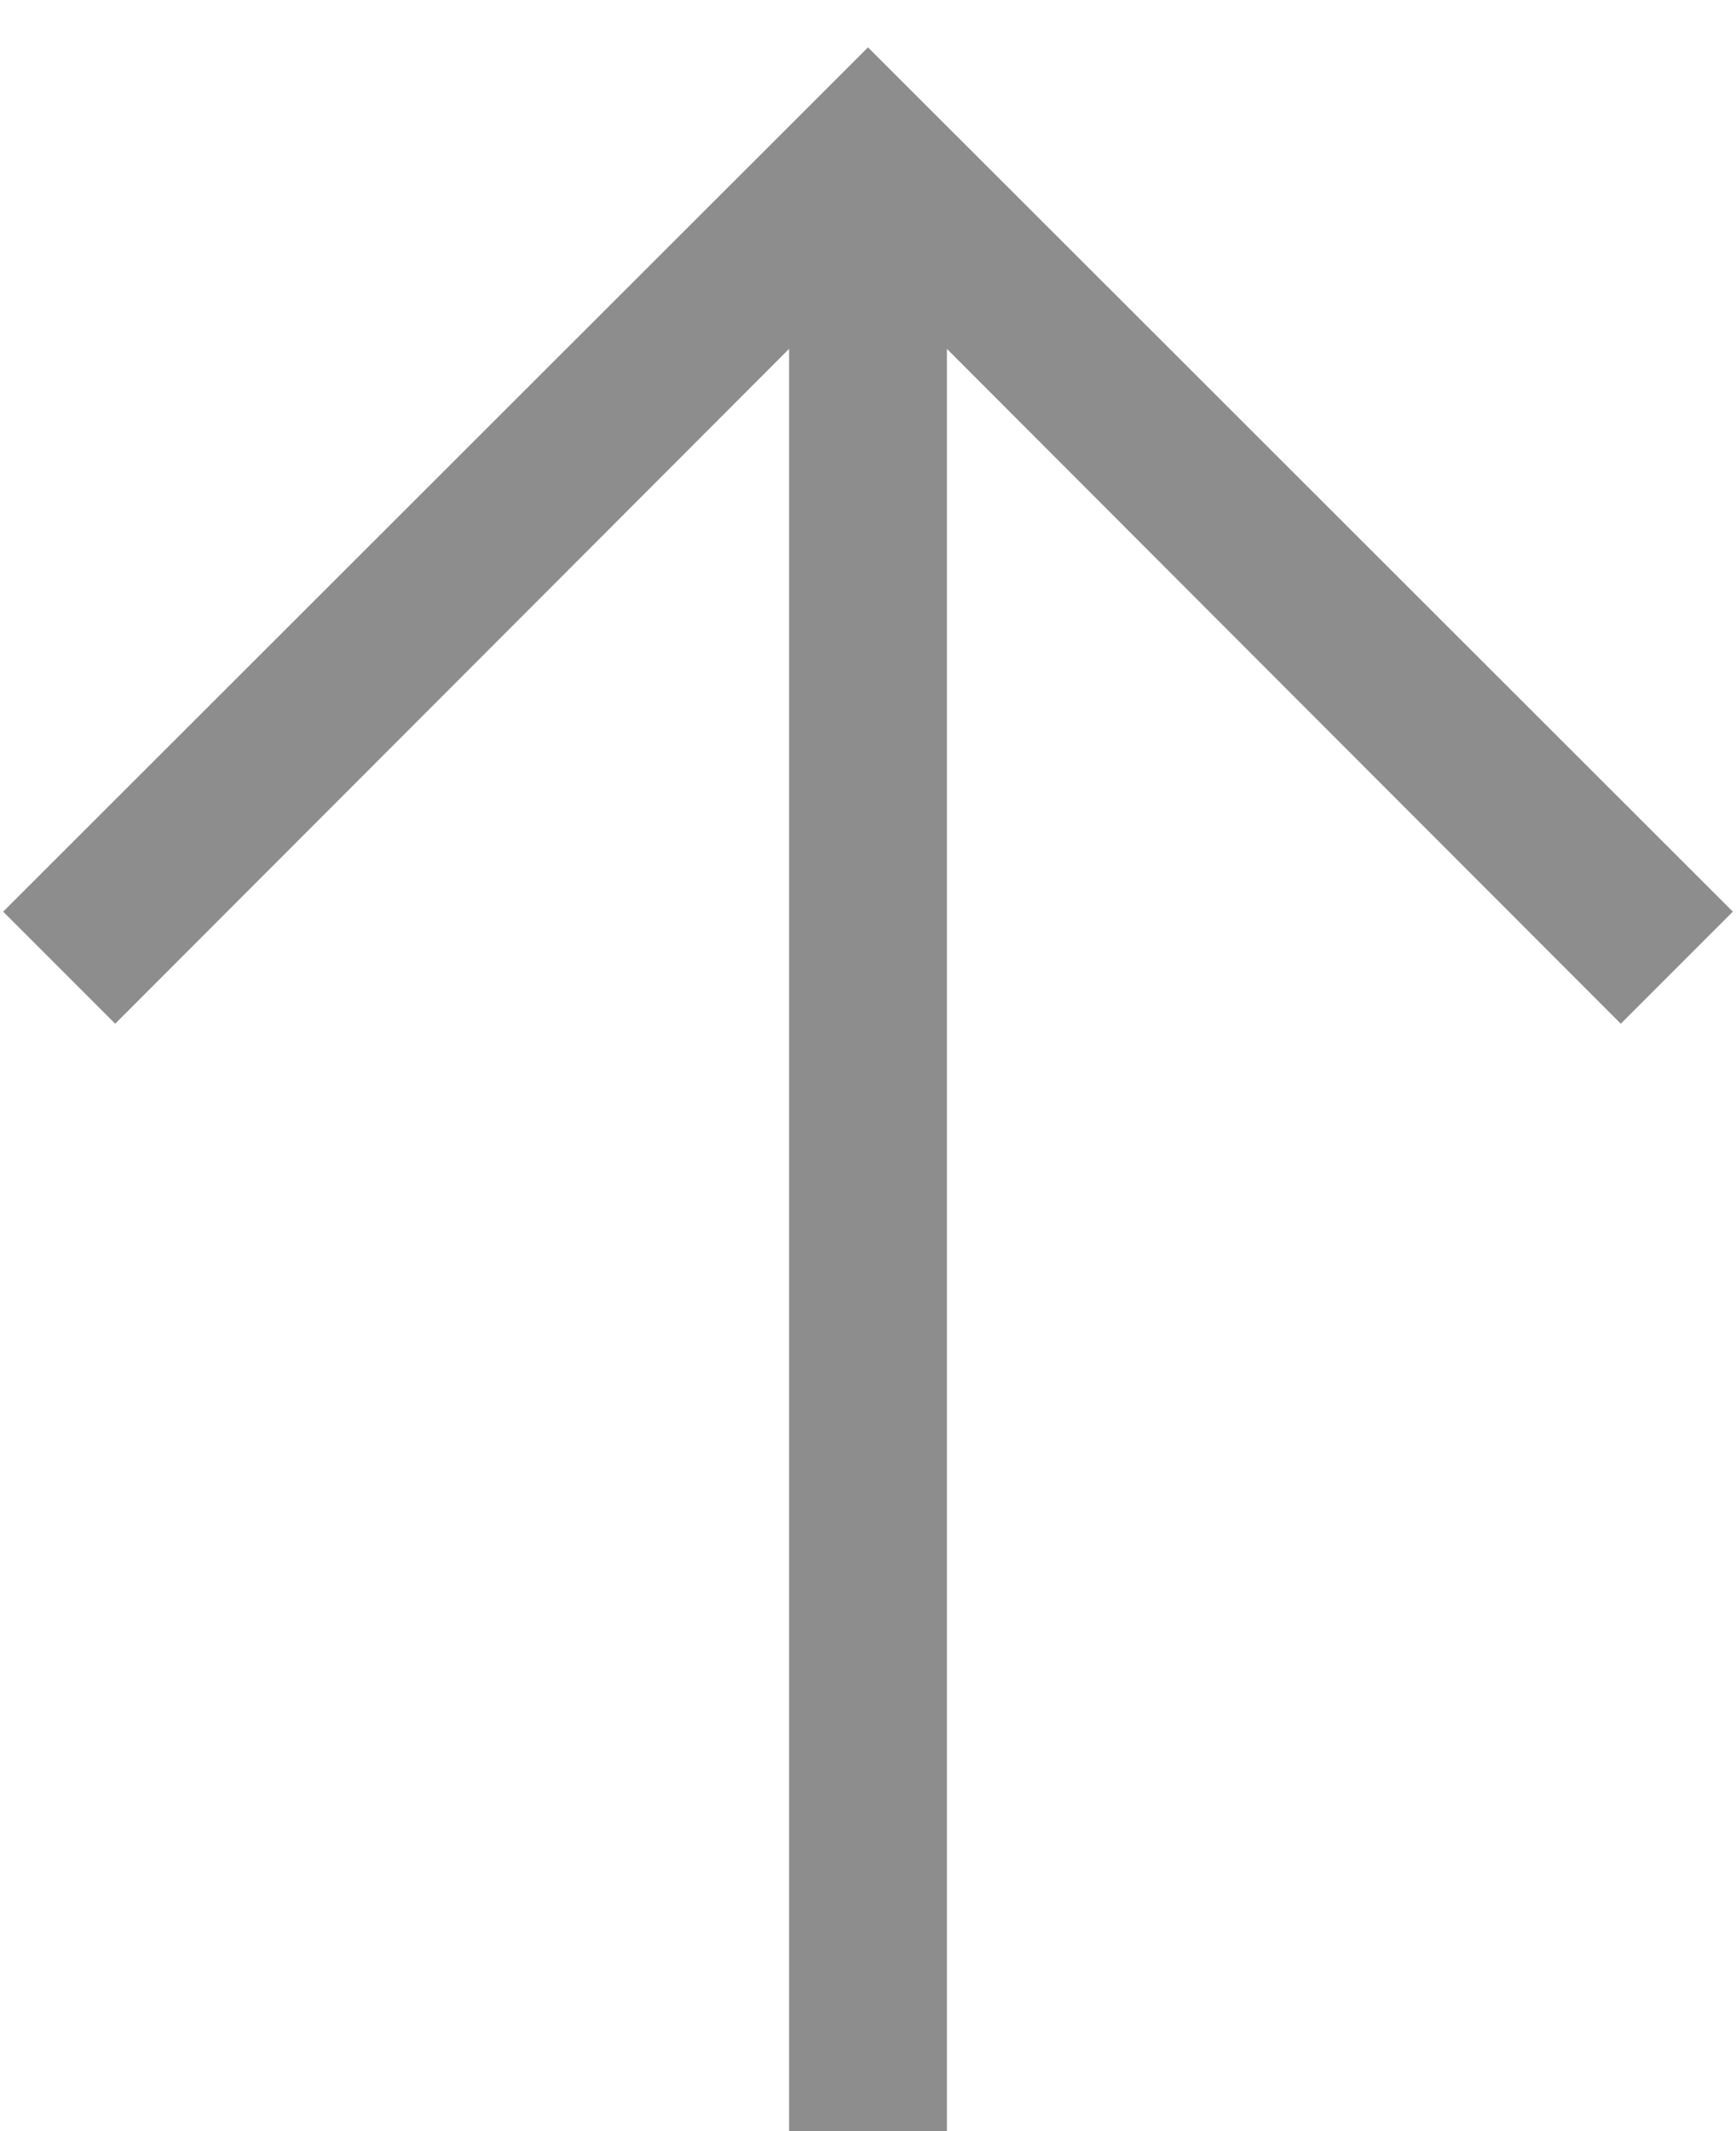 <svg xmlns="http://www.w3.org/2000/svg" viewBox="0 0 22 27"><defs><style>.cls-1{fill:#8d8d8d;}</style></defs><title>icon_pfeil-hoch</title><path class="cls-1" d="M21.96 11.55l-10.96-10.95-10.96 10.95 1.42 1.42 8.54-8.55v22.58h2v-22.58l8.54 8.55 1.42-1.42z"/></svg>